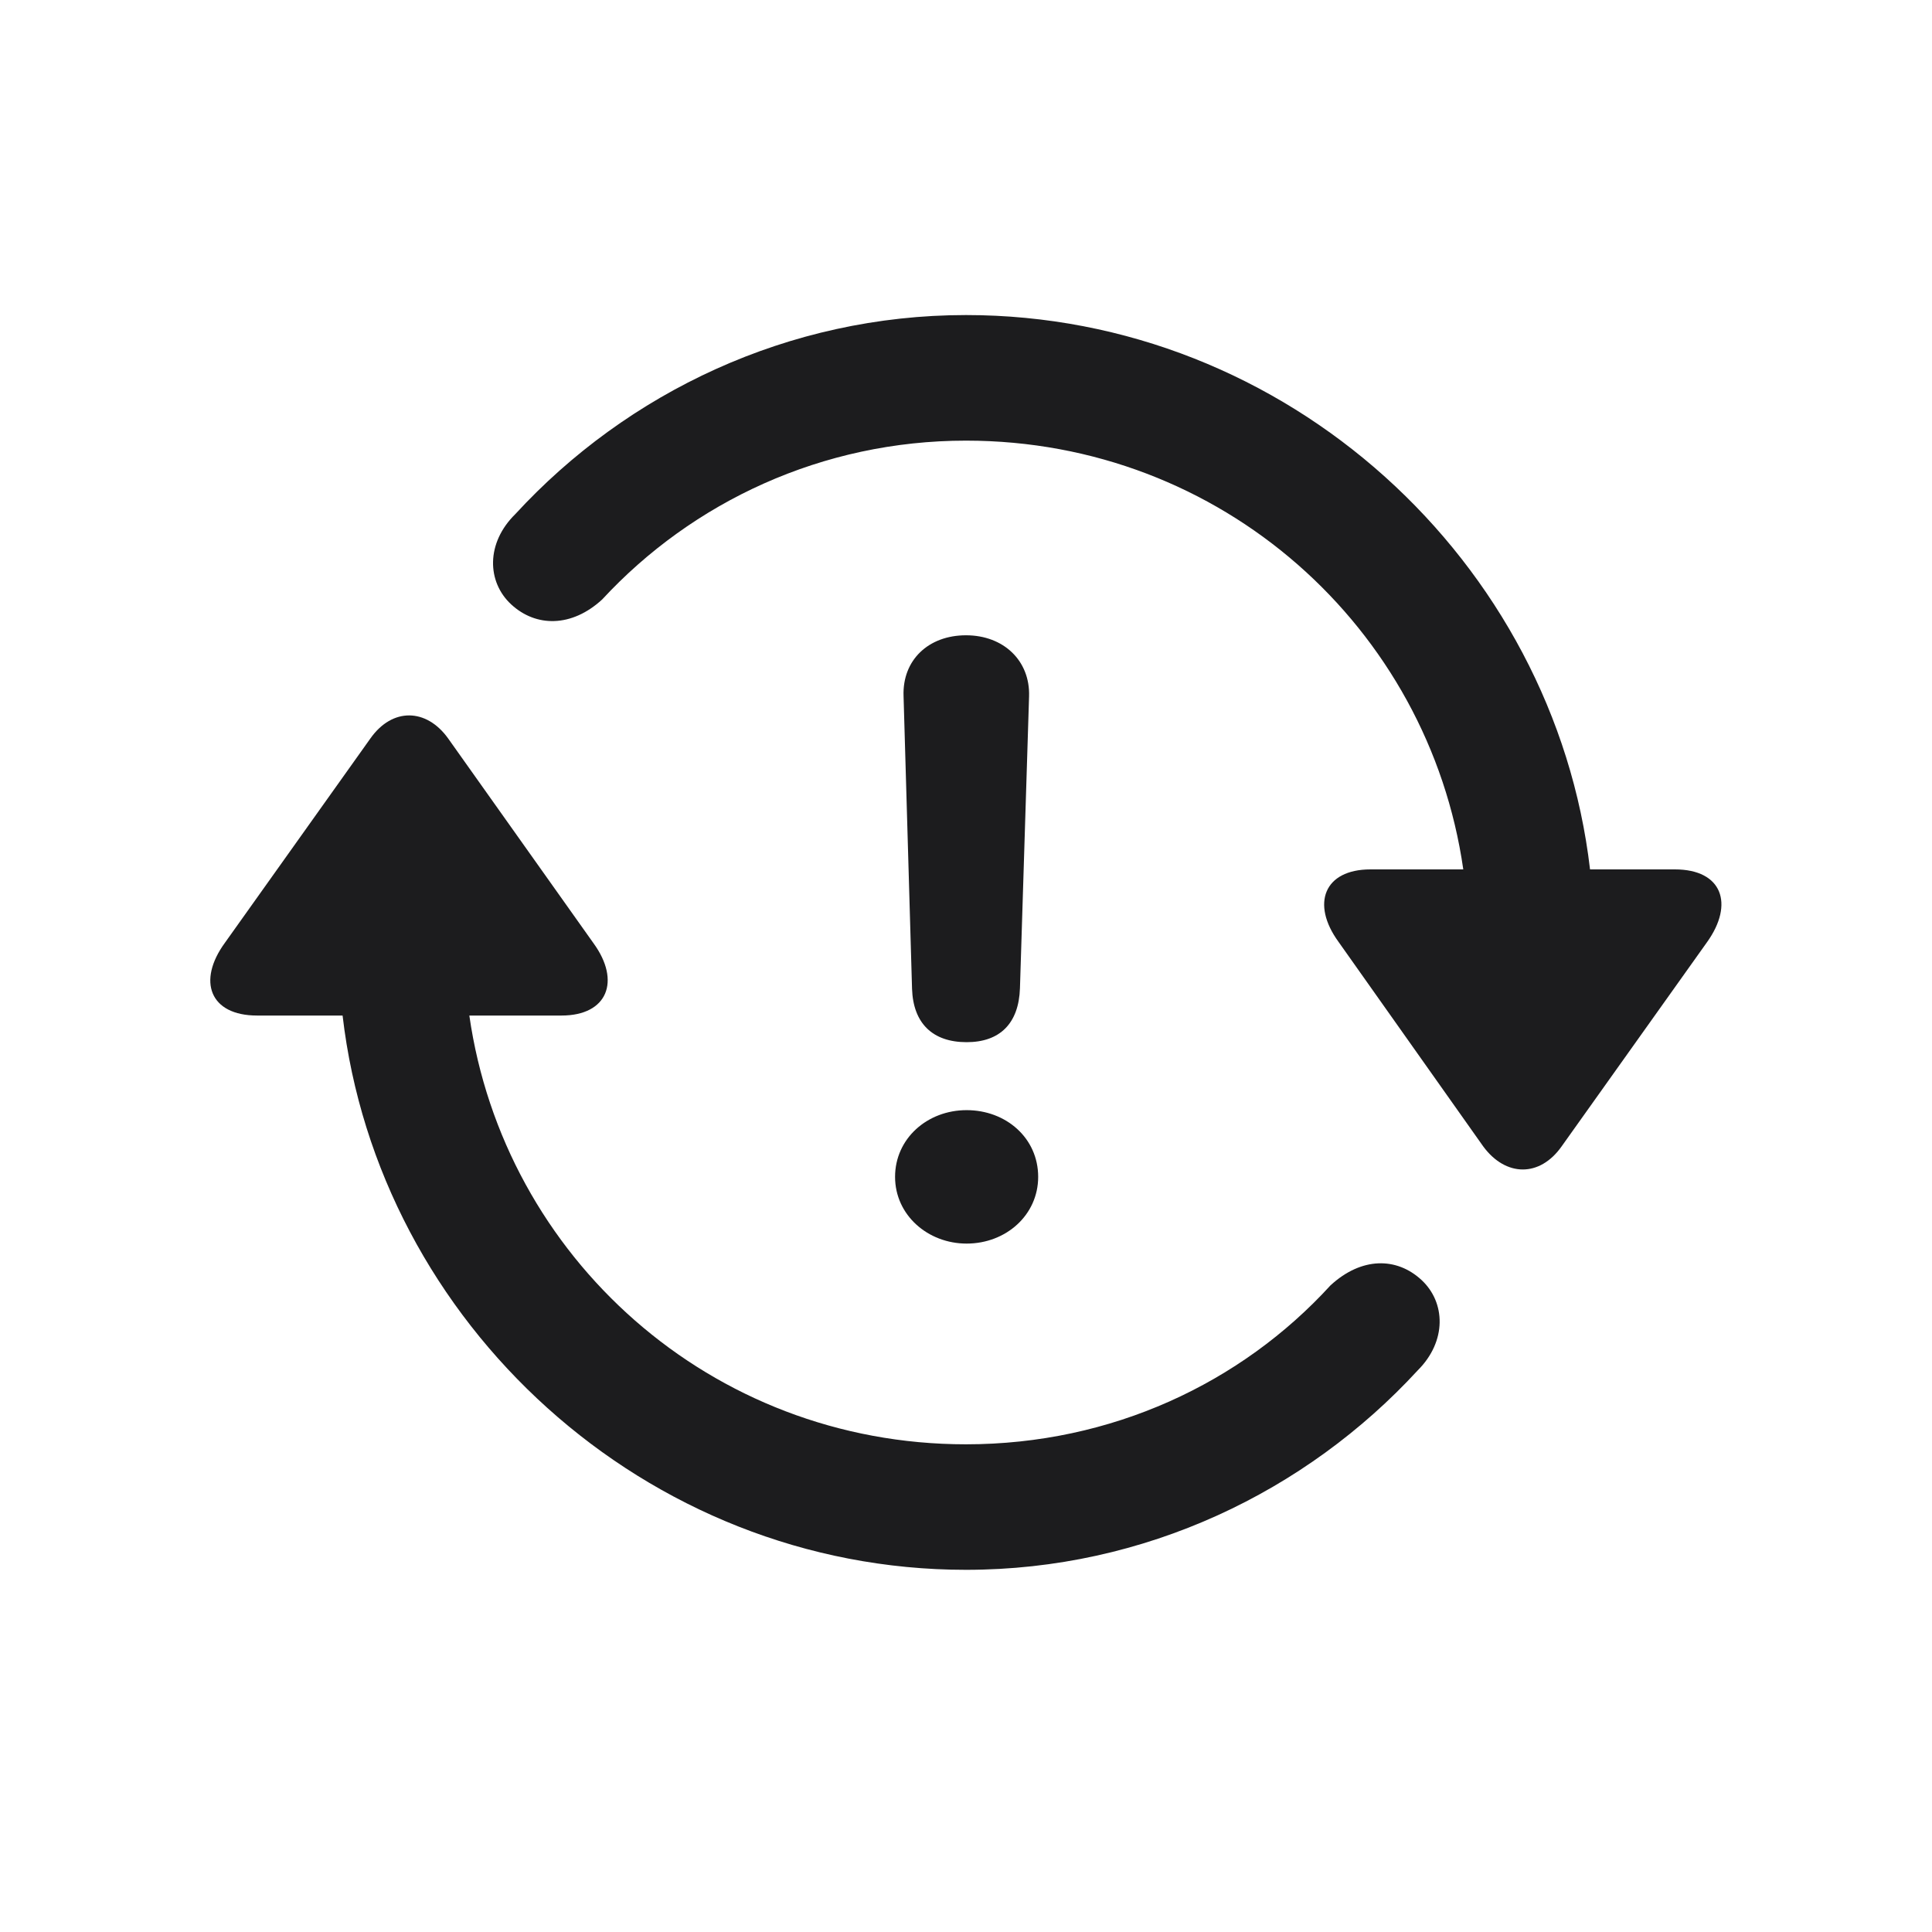 <svg width="28" height="28" viewBox="0 0 28 28" fill="none" xmlns="http://www.w3.org/2000/svg">
<path d="M24.274 12.6H23.044C22.525 8.144 18.658 4.566 14 4.566C11.425 4.566 9.087 5.691 7.47 7.449C7.039 7.871 7.057 8.434 7.408 8.759C7.769 9.093 8.287 9.093 8.727 8.688C10.036 7.273 11.917 6.386 14 6.386C17.709 6.386 20.706 9.102 21.207 12.6H19.862C19.186 12.6 19.001 13.101 19.396 13.646L21.497 16.616C21.822 17.056 22.314 17.064 22.631 16.616L24.74 13.654C25.136 13.101 24.96 12.6 24.274 12.6ZM14.009 15.104C14.492 15.104 14.765 14.832 14.782 14.322L14.914 10.095C14.932 9.576 14.545 9.207 14 9.207C13.455 9.207 13.077 9.567 13.095 10.086L13.218 14.331C13.235 14.832 13.517 15.104 14.009 15.104ZM3.726 14.718H4.965C5.483 19.174 9.351 22.751 14 22.751C16.593 22.751 18.931 21.617 20.548 19.859C20.97 19.438 20.952 18.875 20.601 18.55C20.24 18.216 19.73 18.216 19.282 18.629C17.99 20.044 16.109 20.932 14 20.932C10.3 20.932 7.303 18.216 6.802 14.718H8.138C8.806 14.718 8.999 14.217 8.603 13.672L6.494 10.701C6.178 10.262 5.686 10.253 5.369 10.701L3.26 13.663C2.855 14.217 3.04 14.718 3.726 14.718ZM14.009 18.023C14.58 18.023 15.046 17.609 15.046 17.056C15.046 16.493 14.58 16.089 14.009 16.089C13.438 16.089 12.972 16.502 12.972 17.056C12.972 17.609 13.446 18.023 14.009 18.023Z" fill="#1C1C1E"/>
</svg>
